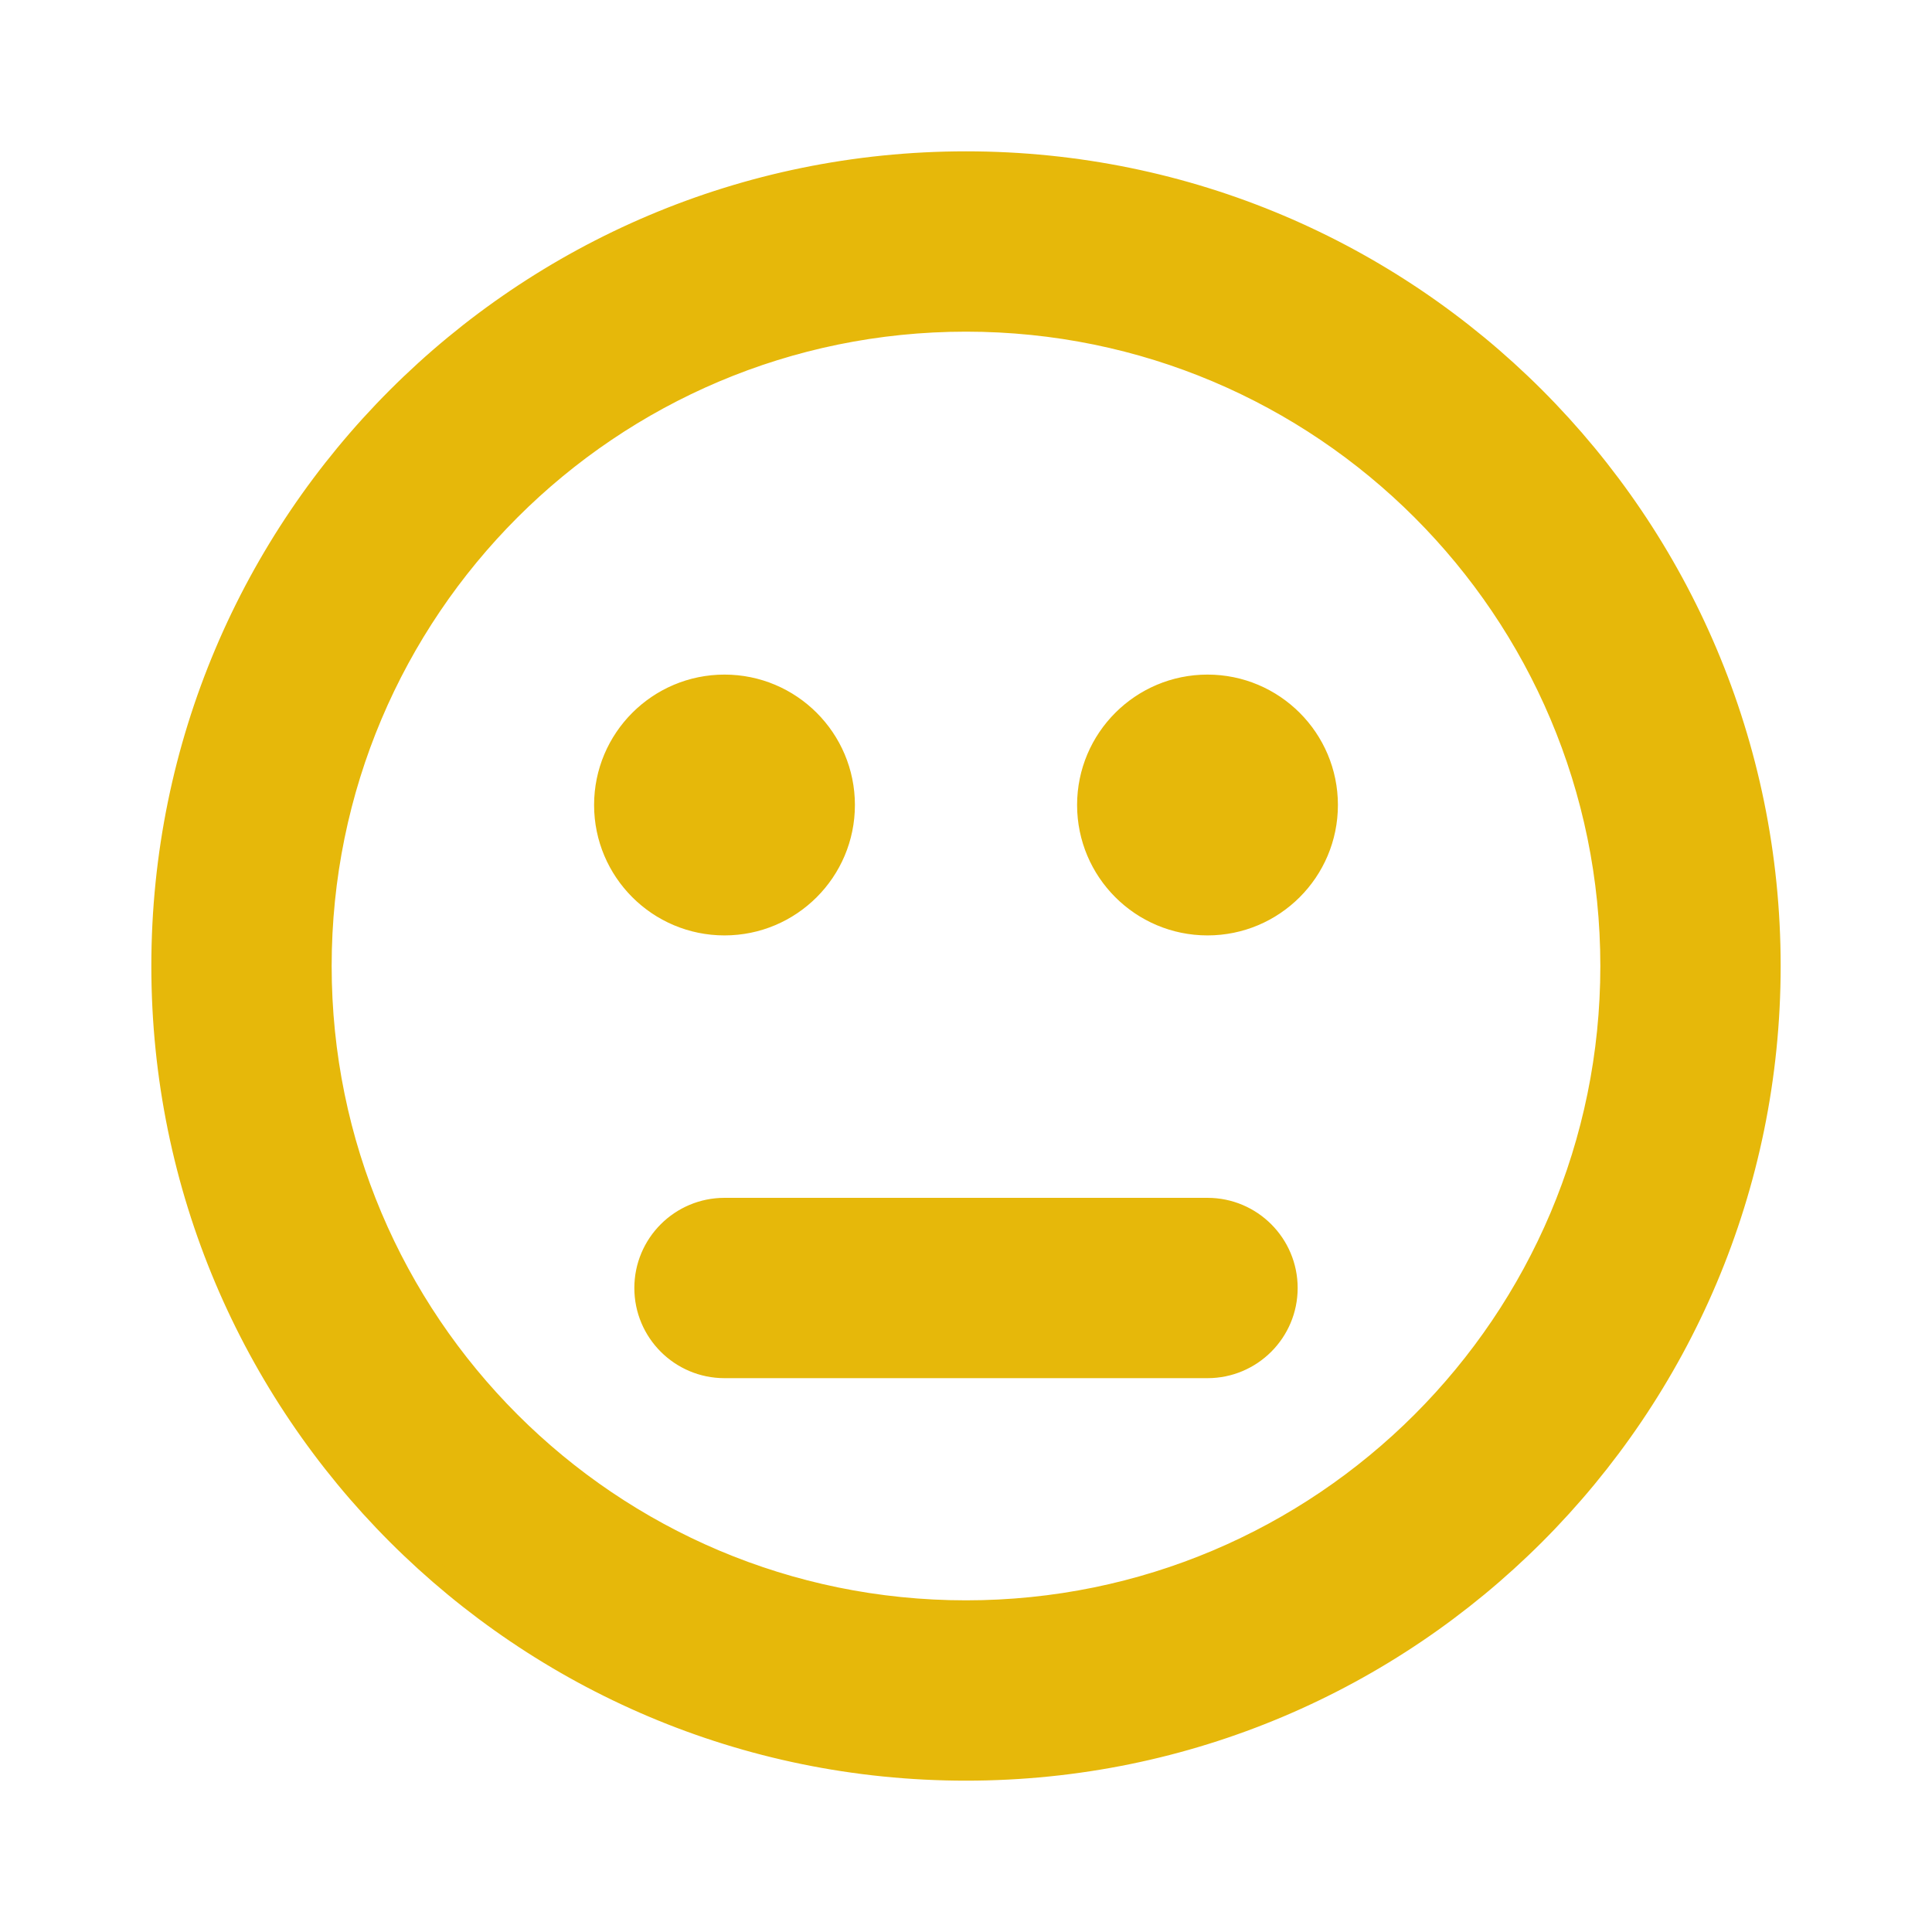 <?xml version="1.0" encoding="utf-8"?><!-- Uploaded to: SVG Repo, www.svgrepo.com, Generator: SVG Repo Mixer Tools -->
<svg stroke="#E6B80A" stroke-width="1%" width="45px" height="45px" viewBox="0 0 24 24" fill="none" xmlns="http://www.w3.org/2000/svg">
<path fill-rule="evenodd" clip-rule="evenodd" d="M4 12C4 7.582 7.582 4 12 4C16.418 4 20 7.582 20 12C20 16.418 16.418 20 12 20C7.582 20 4 16.418 4 12ZM12 2C6.477 2 2 6.477 2 12C2 17.523 6.477 22 12 22C17.523 22 22 17.523 22 12C22 6.477 17.523 2 12 2ZM9 11.5C9.828 11.5 10.5 10.828 10.5 10C10.5 9.172 9.828 8.5 9 8.5C8.172 8.5 7.5 9.172 7.5 10C7.5 10.828 8.172 11.5 9 11.5ZM16.5 10C16.5 10.828 15.828 11.5 15 11.5C14.172 11.5 13.5 10.828 13.5 10C13.5 9.172 14.172 8.5 15 8.5C15.828 8.5 16.5 9.172 16.5 10ZM9 17C8.448 17 8 16.552 8 16C8 15.448 8.448 15 9 15H15C15.552 15 16 15.448 16 16C16 16.552 15.552 17 15 17H9Z" fill="#E6B80A"/>
</svg>
